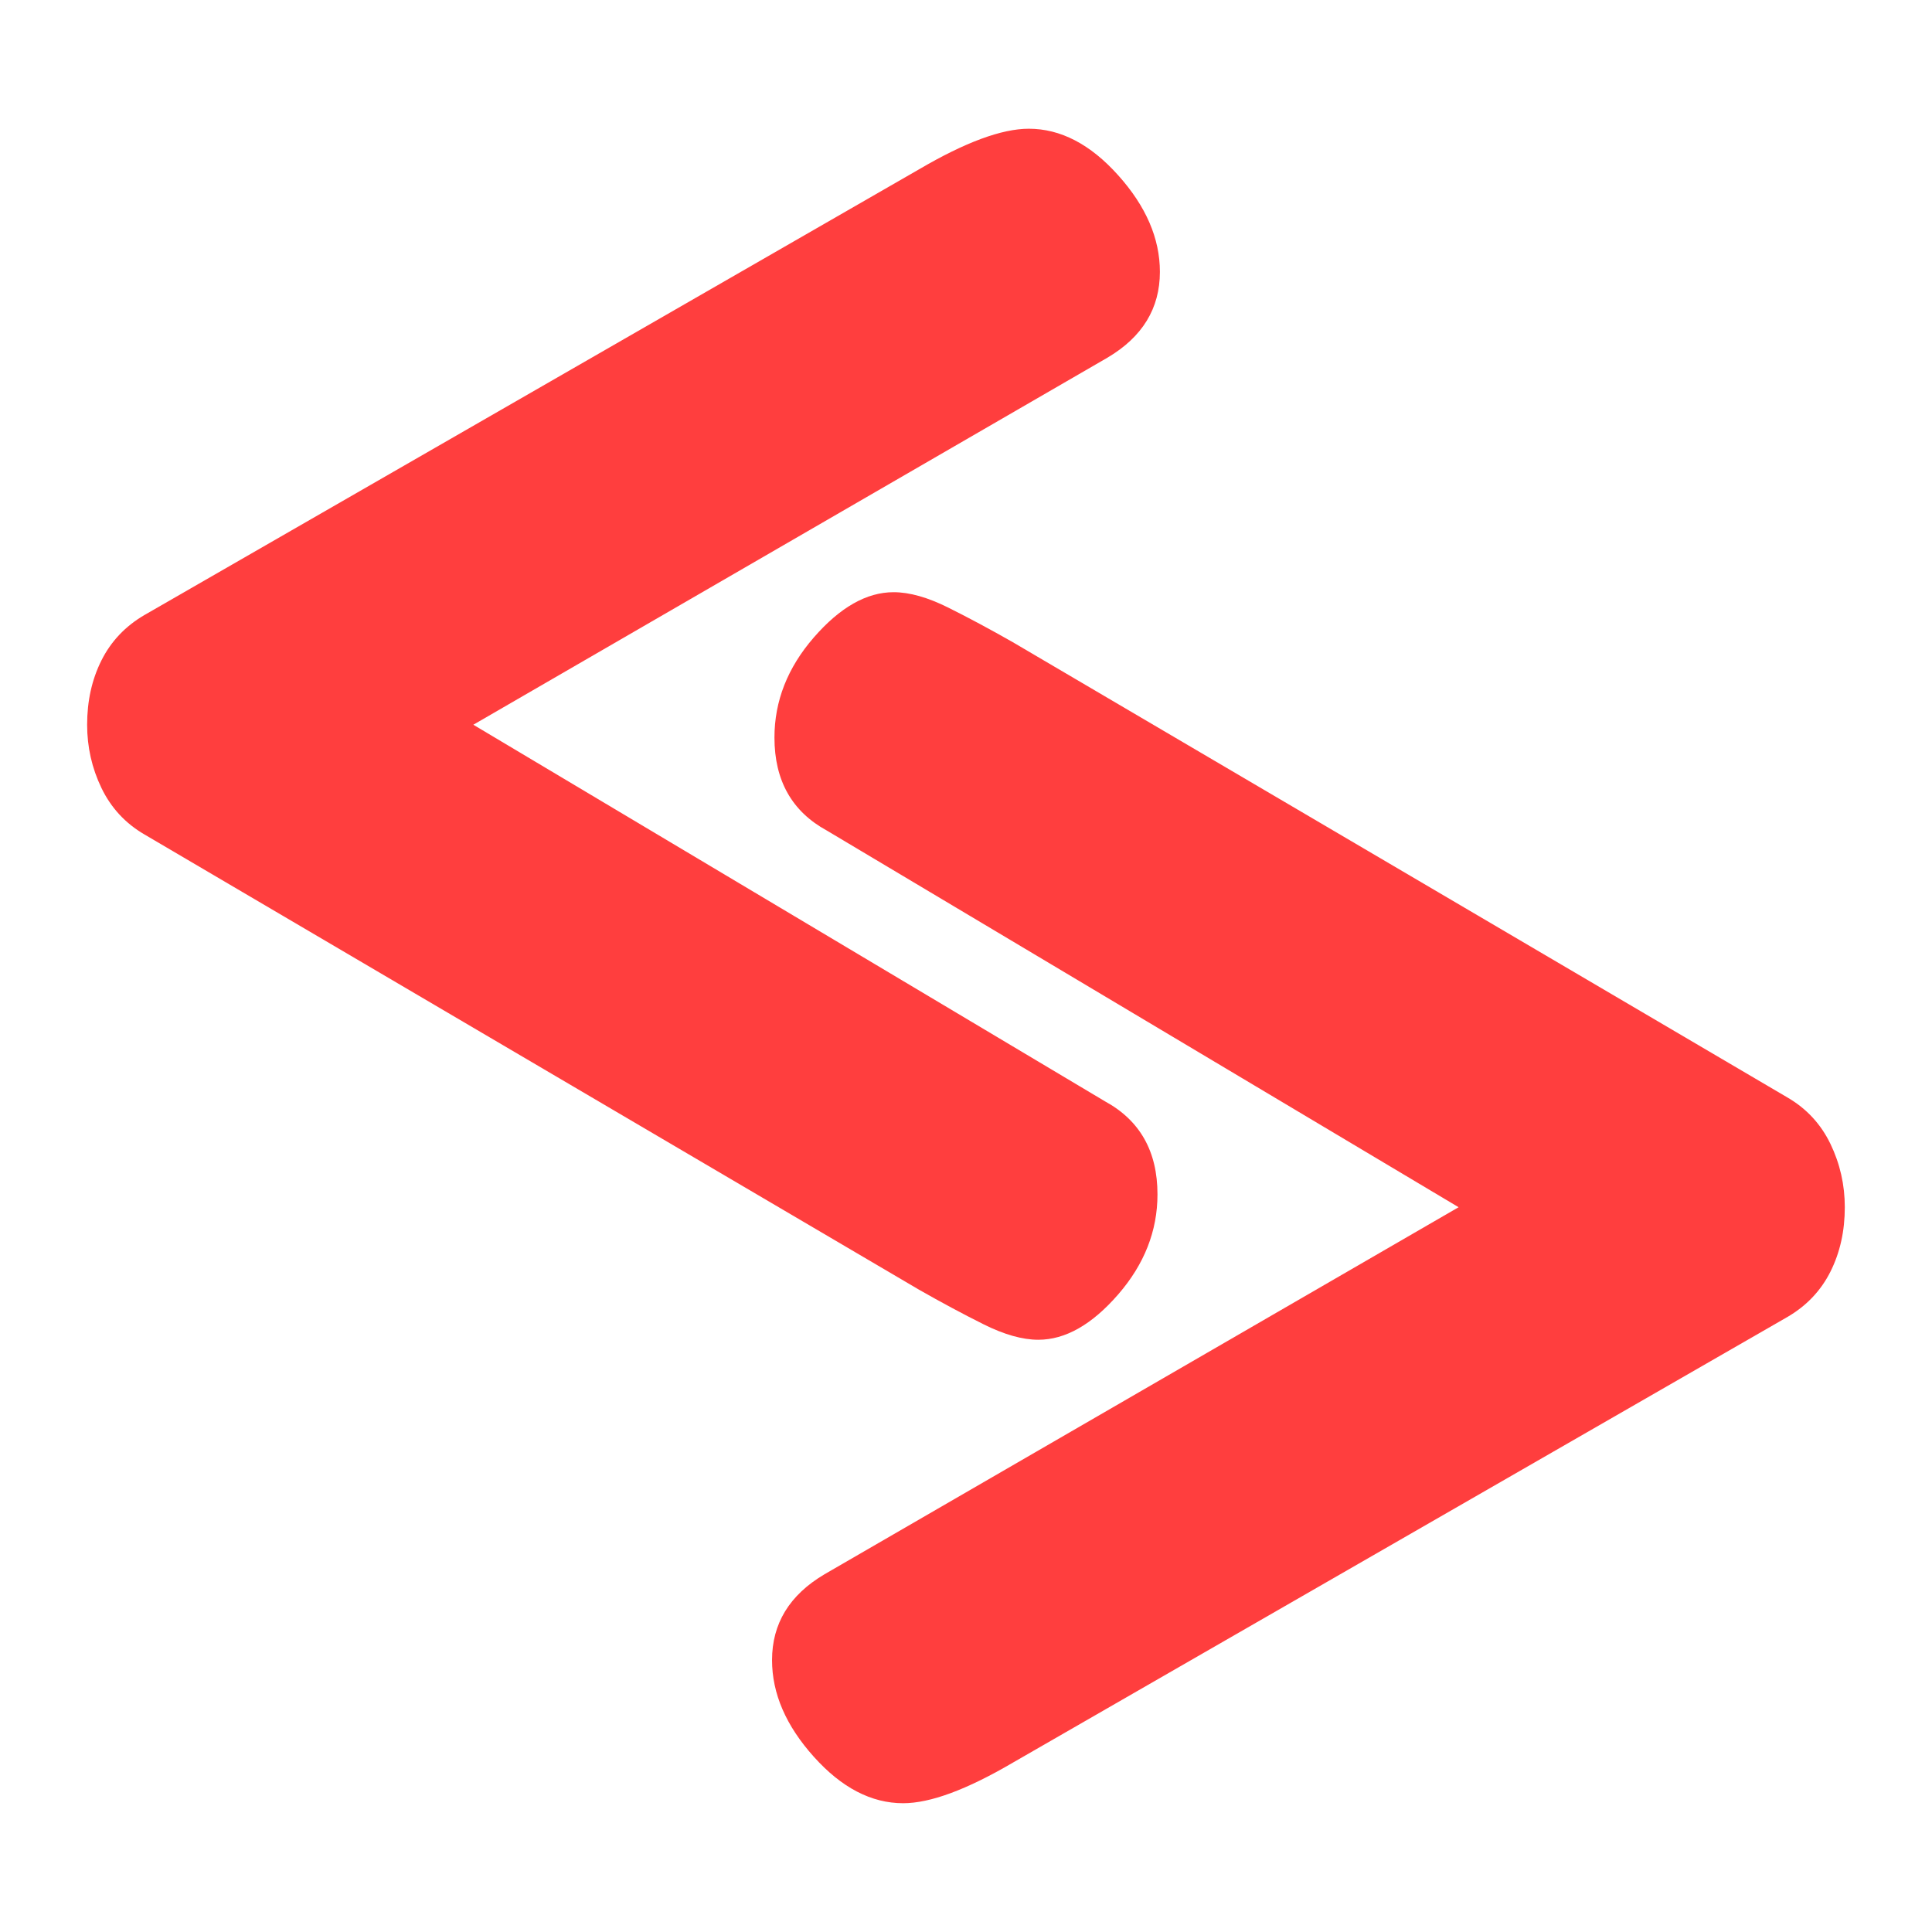 <svg xmlns="http://www.w3.org/2000/svg" xmlns:xlink="http://www.w3.org/1999/xlink" width="400" zoomAndPan="magnify" viewBox="0 0 300 300" height="400" preserveAspectRatio="xMidYMid meet" version="1.0"><defs><g/></defs><g fill="#ff3e3e" fill-opacity="1"><g transform="translate(4.28, 208.037)"><g><path d="M 167.312 -37.016 C 172.738 -34.055 175.453 -29.242 175.453 -22.578 C 175.453 -16.898 173.414 -11.719 169.344 -7.031 C 165.27 -2.344 161.141 0 156.953 0 C 154.484 0 151.645 -0.801 148.438 -2.406 C 145.227 -4.008 141.895 -5.797 138.438 -7.766 L 18.141 -78.469 C 15.18 -80.195 12.957 -82.602 11.469 -85.688 C 9.988 -88.77 9.25 -92.039 9.25 -95.5 C 9.25 -99.195 9.988 -102.523 11.469 -105.484 C 12.957 -108.453 15.18 -110.801 18.141 -112.531 L 138.438 -181.75 C 145.594 -185.945 151.27 -188.047 155.469 -188.047 C 160.406 -188.047 165.031 -185.641 169.344 -180.828 C 173.664 -176.016 175.828 -171.016 175.828 -165.828 C 175.828 -160.148 173.113 -155.707 167.688 -152.5 L 69.219 -95.5 Z M 167.312 -37.016 "/></g></g></g><g fill="#ff3e3e" fill-opacity="1"><g transform="translate(295.71, 91.956)"><g><path d="M -167.312 37.016 C -172.738 34.055 -175.453 29.242 -175.453 22.578 C -175.453 16.898 -173.414 11.719 -169.344 7.031 C -165.27 2.344 -161.141 0 -156.953 0 C -154.484 0 -151.645 0.801 -148.438 2.406 C -145.227 4.008 -141.895 5.797 -138.438 7.766 L -18.141 78.469 C -15.18 80.195 -12.957 82.602 -11.469 85.688 C -9.988 88.77 -9.25 92.039 -9.25 95.5 C -9.25 99.195 -9.988 102.523 -11.469 105.484 C -12.957 108.453 -15.18 110.801 -18.141 112.531 L -138.438 181.75 C -145.594 185.945 -151.27 188.047 -155.469 188.047 C -160.406 188.047 -165.031 185.641 -169.344 180.828 C -173.664 176.016 -175.828 171.016 -175.828 165.828 C -175.828 160.148 -173.113 155.707 -167.688 152.5 L -69.219 95.5 Z M -167.312 37.016 "/></g></g></g></svg>